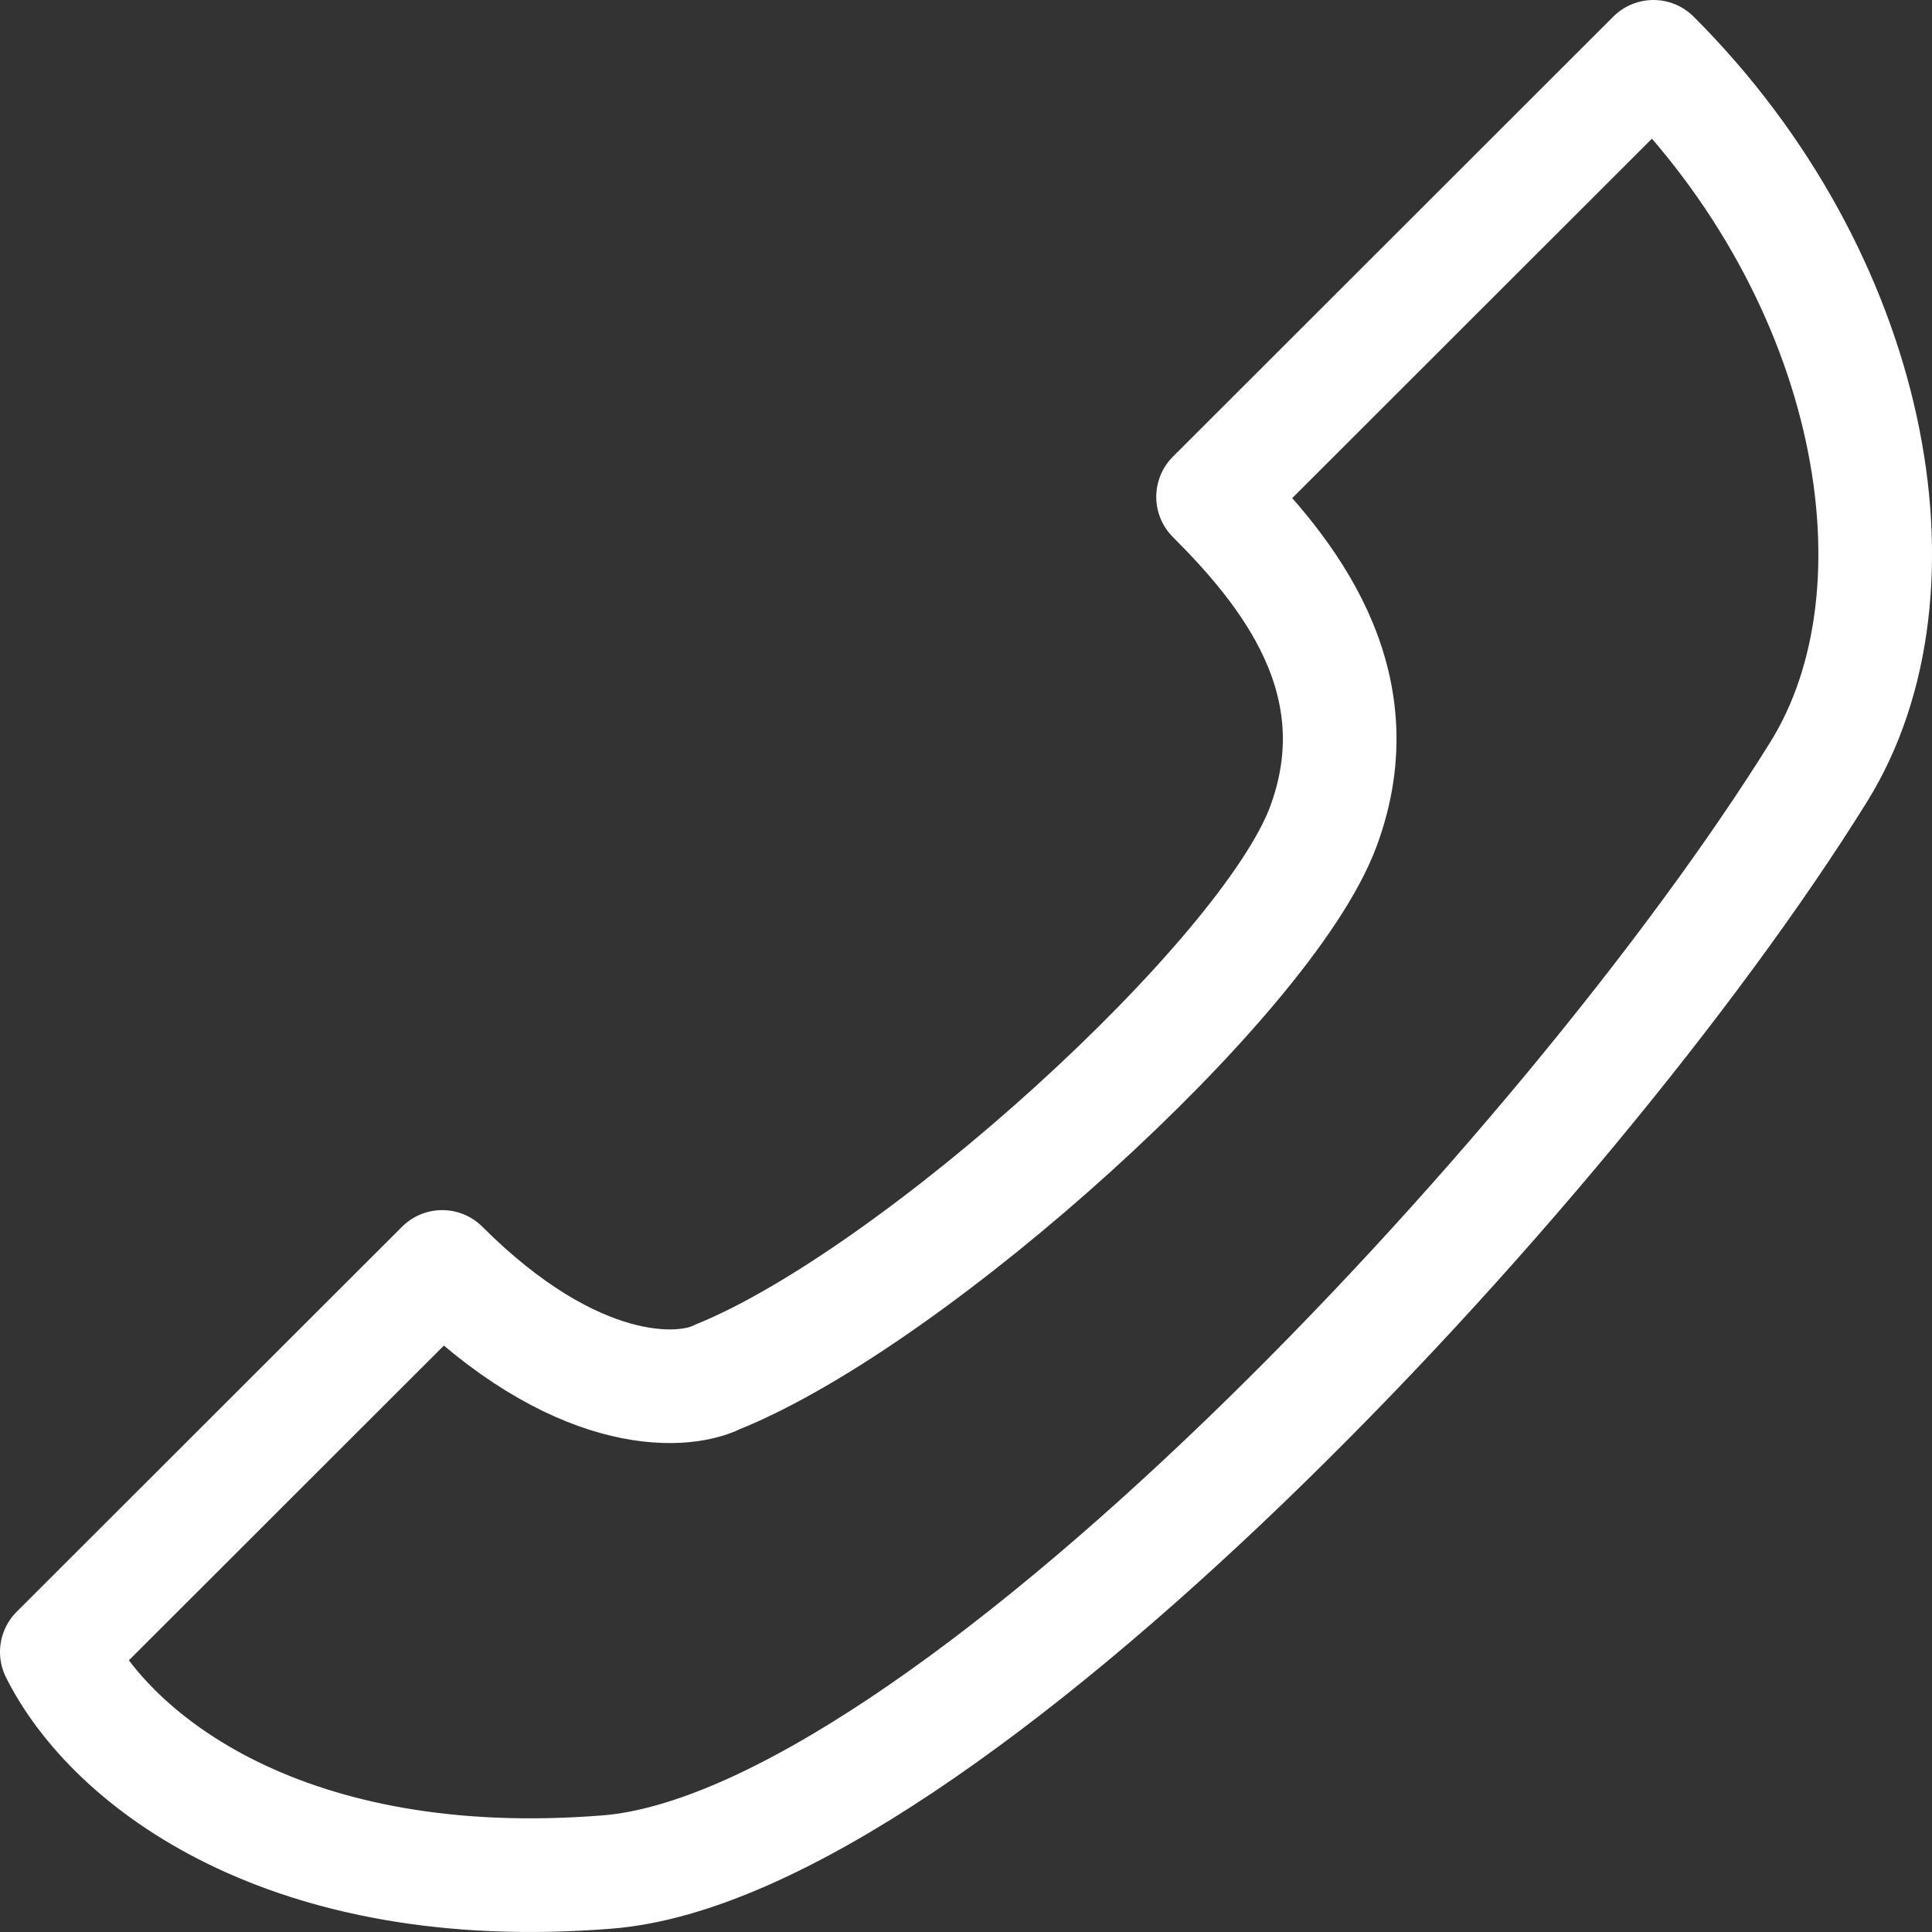 <svg width="17" height="17" viewBox="0 0 17 17" fill="none" xmlns="http://www.w3.org/2000/svg">
<rect x="0" y="0" width="17" height="17" fill="#333333" stroke="none"/>
<path d="M10.674 4.372L14.549 0.5C16.487 2.436 17.001 5.186 16.003 6.792C13.812 10.316 8.26 16.238 5.345 16.472C2.532 16.698 0.984 15.504 0.5 14.536L3.891 11.148C5.054 12.31 5.991 12.277 6.313 12.116C8.052 11.413 11.142 8.616 11.643 7.276C12.121 5.993 11.319 5.017 10.674 4.372Z" stroke="white" stroke-linejoin="round"/>
</svg>
